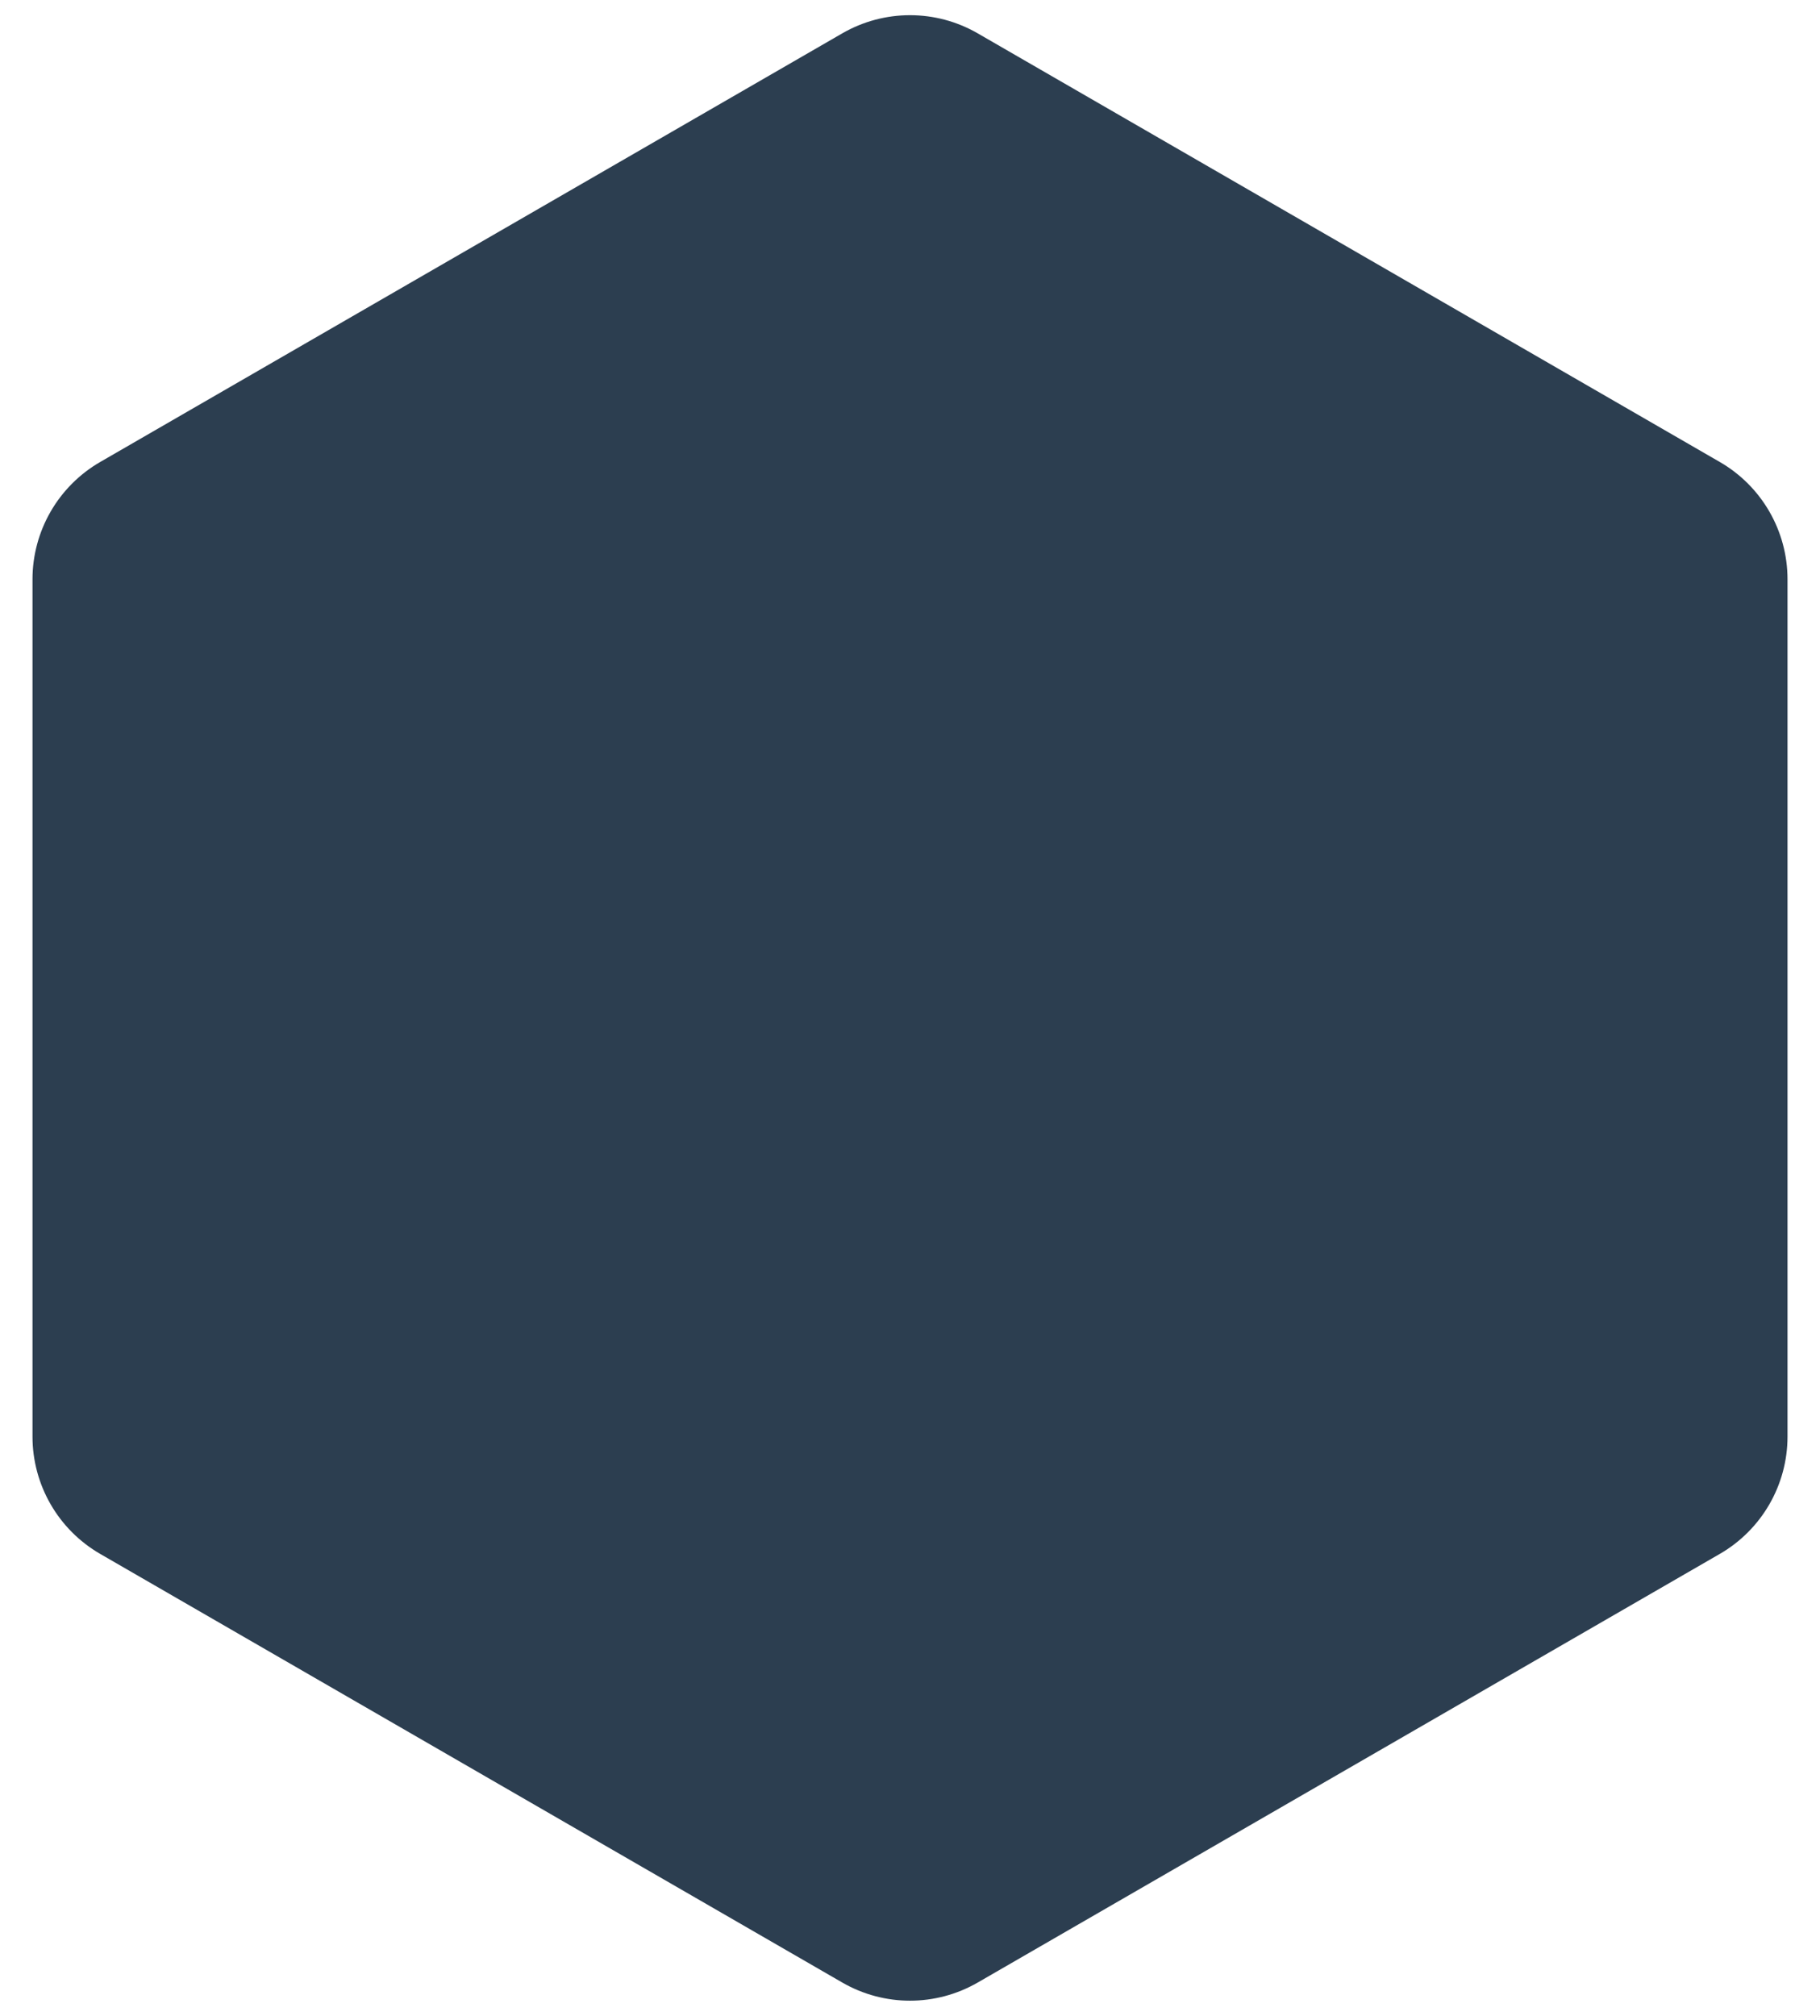 <?xml version="1.0" encoding="utf-8" standalone="no" ?>
<svg version="1.1" xmlns="http://www.w3.org/2000/svg" width="1400" height="1550" viewBox="0 0 140 155">
<path d="M69.999,153.831c-1.797,0-3.596-0.466-5.208-1.396L7.708,119.479c-3.222-1.861-5.208-5.3-5.208-9.021V44.542
	c0-3.721,1.986-7.159,5.208-9.021L64.791,2.564c1.612-0.93,3.411-1.396,5.208-1.396c1.799,0,3.598,0.466,5.209,1.396l57.083,32.957
	c3.224,1.861,5.21,5.3,5.21,9.021v65.916c0,3.721-1.986,7.159-5.21,9.021l-57.083,32.957
	C73.596,153.365,71.797,153.831,69.999,153.831z" fill="#2C3E50"/>
</svg>
